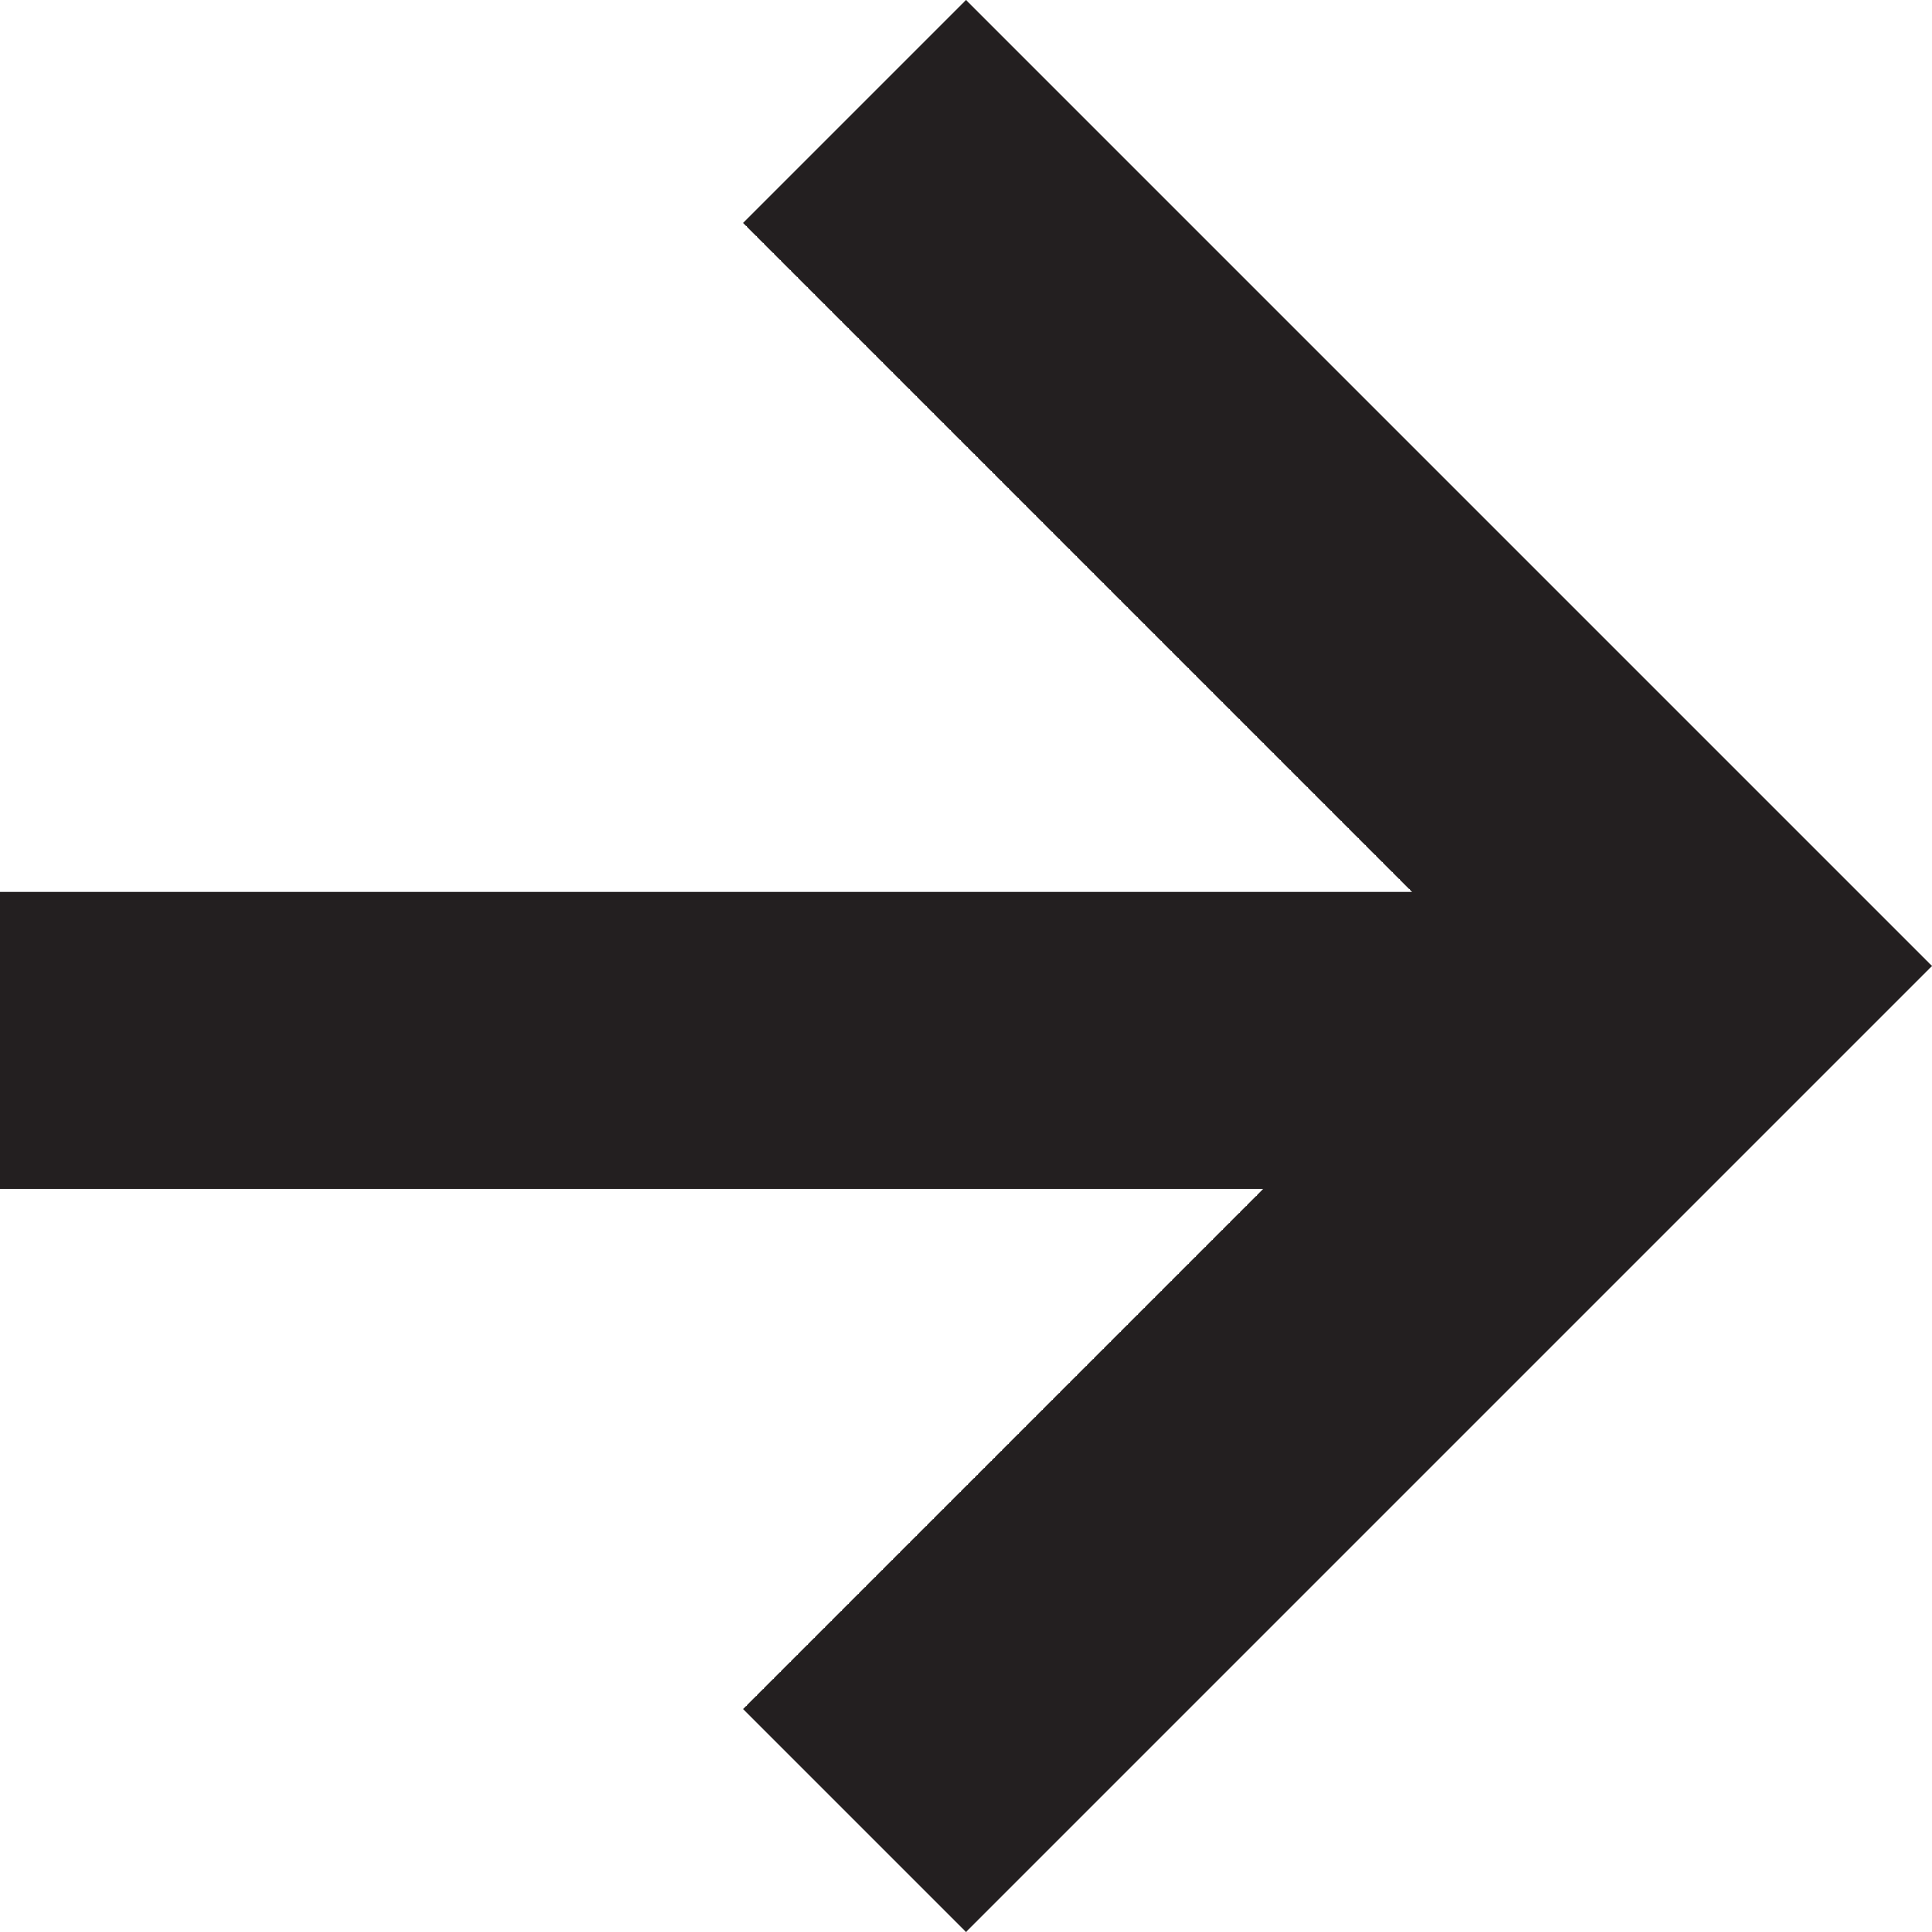 <svg width="13" height="13" viewBox="0 0 13 13" fill="none" xmlns="http://www.w3.org/2000/svg">
<path fill-rule="evenodd" clip-rule="evenodd" d="M5 1.5L6.5 0L13 6.5L6.5 13L5 11.5L10 6.5L5 1.5Z" fill="#231F20"/>
<line x1="11" y1="7" x2="-8.74224e-08" y2="7" stroke="#231F20" stroke-width="2"/>
</svg>
